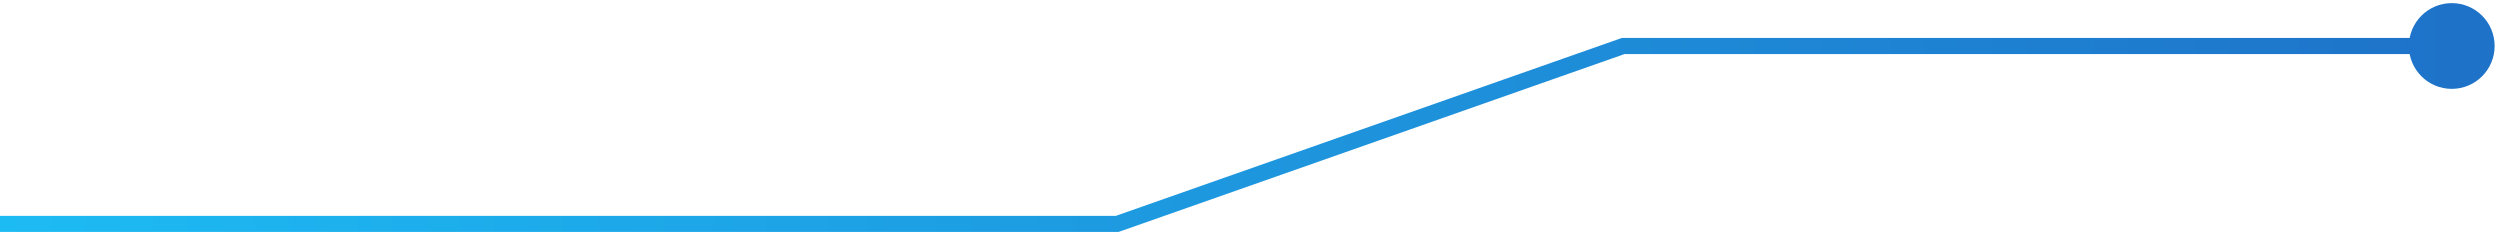 <svg width="311" height="29" viewBox="0 0 311 29" fill="none" xmlns="http://www.w3.org/2000/svg">
<path d="M138.972 27.855L139.303 28.799L139.142 28.855H138.972V27.855ZM201.931 5.722L201.599 4.778L201.76 4.722H201.931V5.722ZM299.667 5.722C299.667 2.776 302.054 0.388 305 0.388C307.946 0.388 310.333 2.776 310.333 5.722C310.333 8.667 307.946 11.055 305 11.055C302.054 11.055 299.667 8.667 299.667 5.722ZM0 26.855H138.972V28.855H0V26.855ZM138.64 26.912L201.599 4.778L202.262 6.665L139.303 28.799L138.64 26.912ZM201.931 4.722H305V6.722H201.931V4.722Z" fill="url(#paint0_linear_212_11063)"/>
<defs>
<linearGradient id="paint0_linear_212_11063" x1="0" y1="27.855" x2="305" y2="27.855" gradientUnits="userSpaceOnUse">
<stop stop-color="#1DBBF4"/>
<stop offset="1" stop-color="#1E73C9"/>
</linearGradient>
</defs>
</svg>
